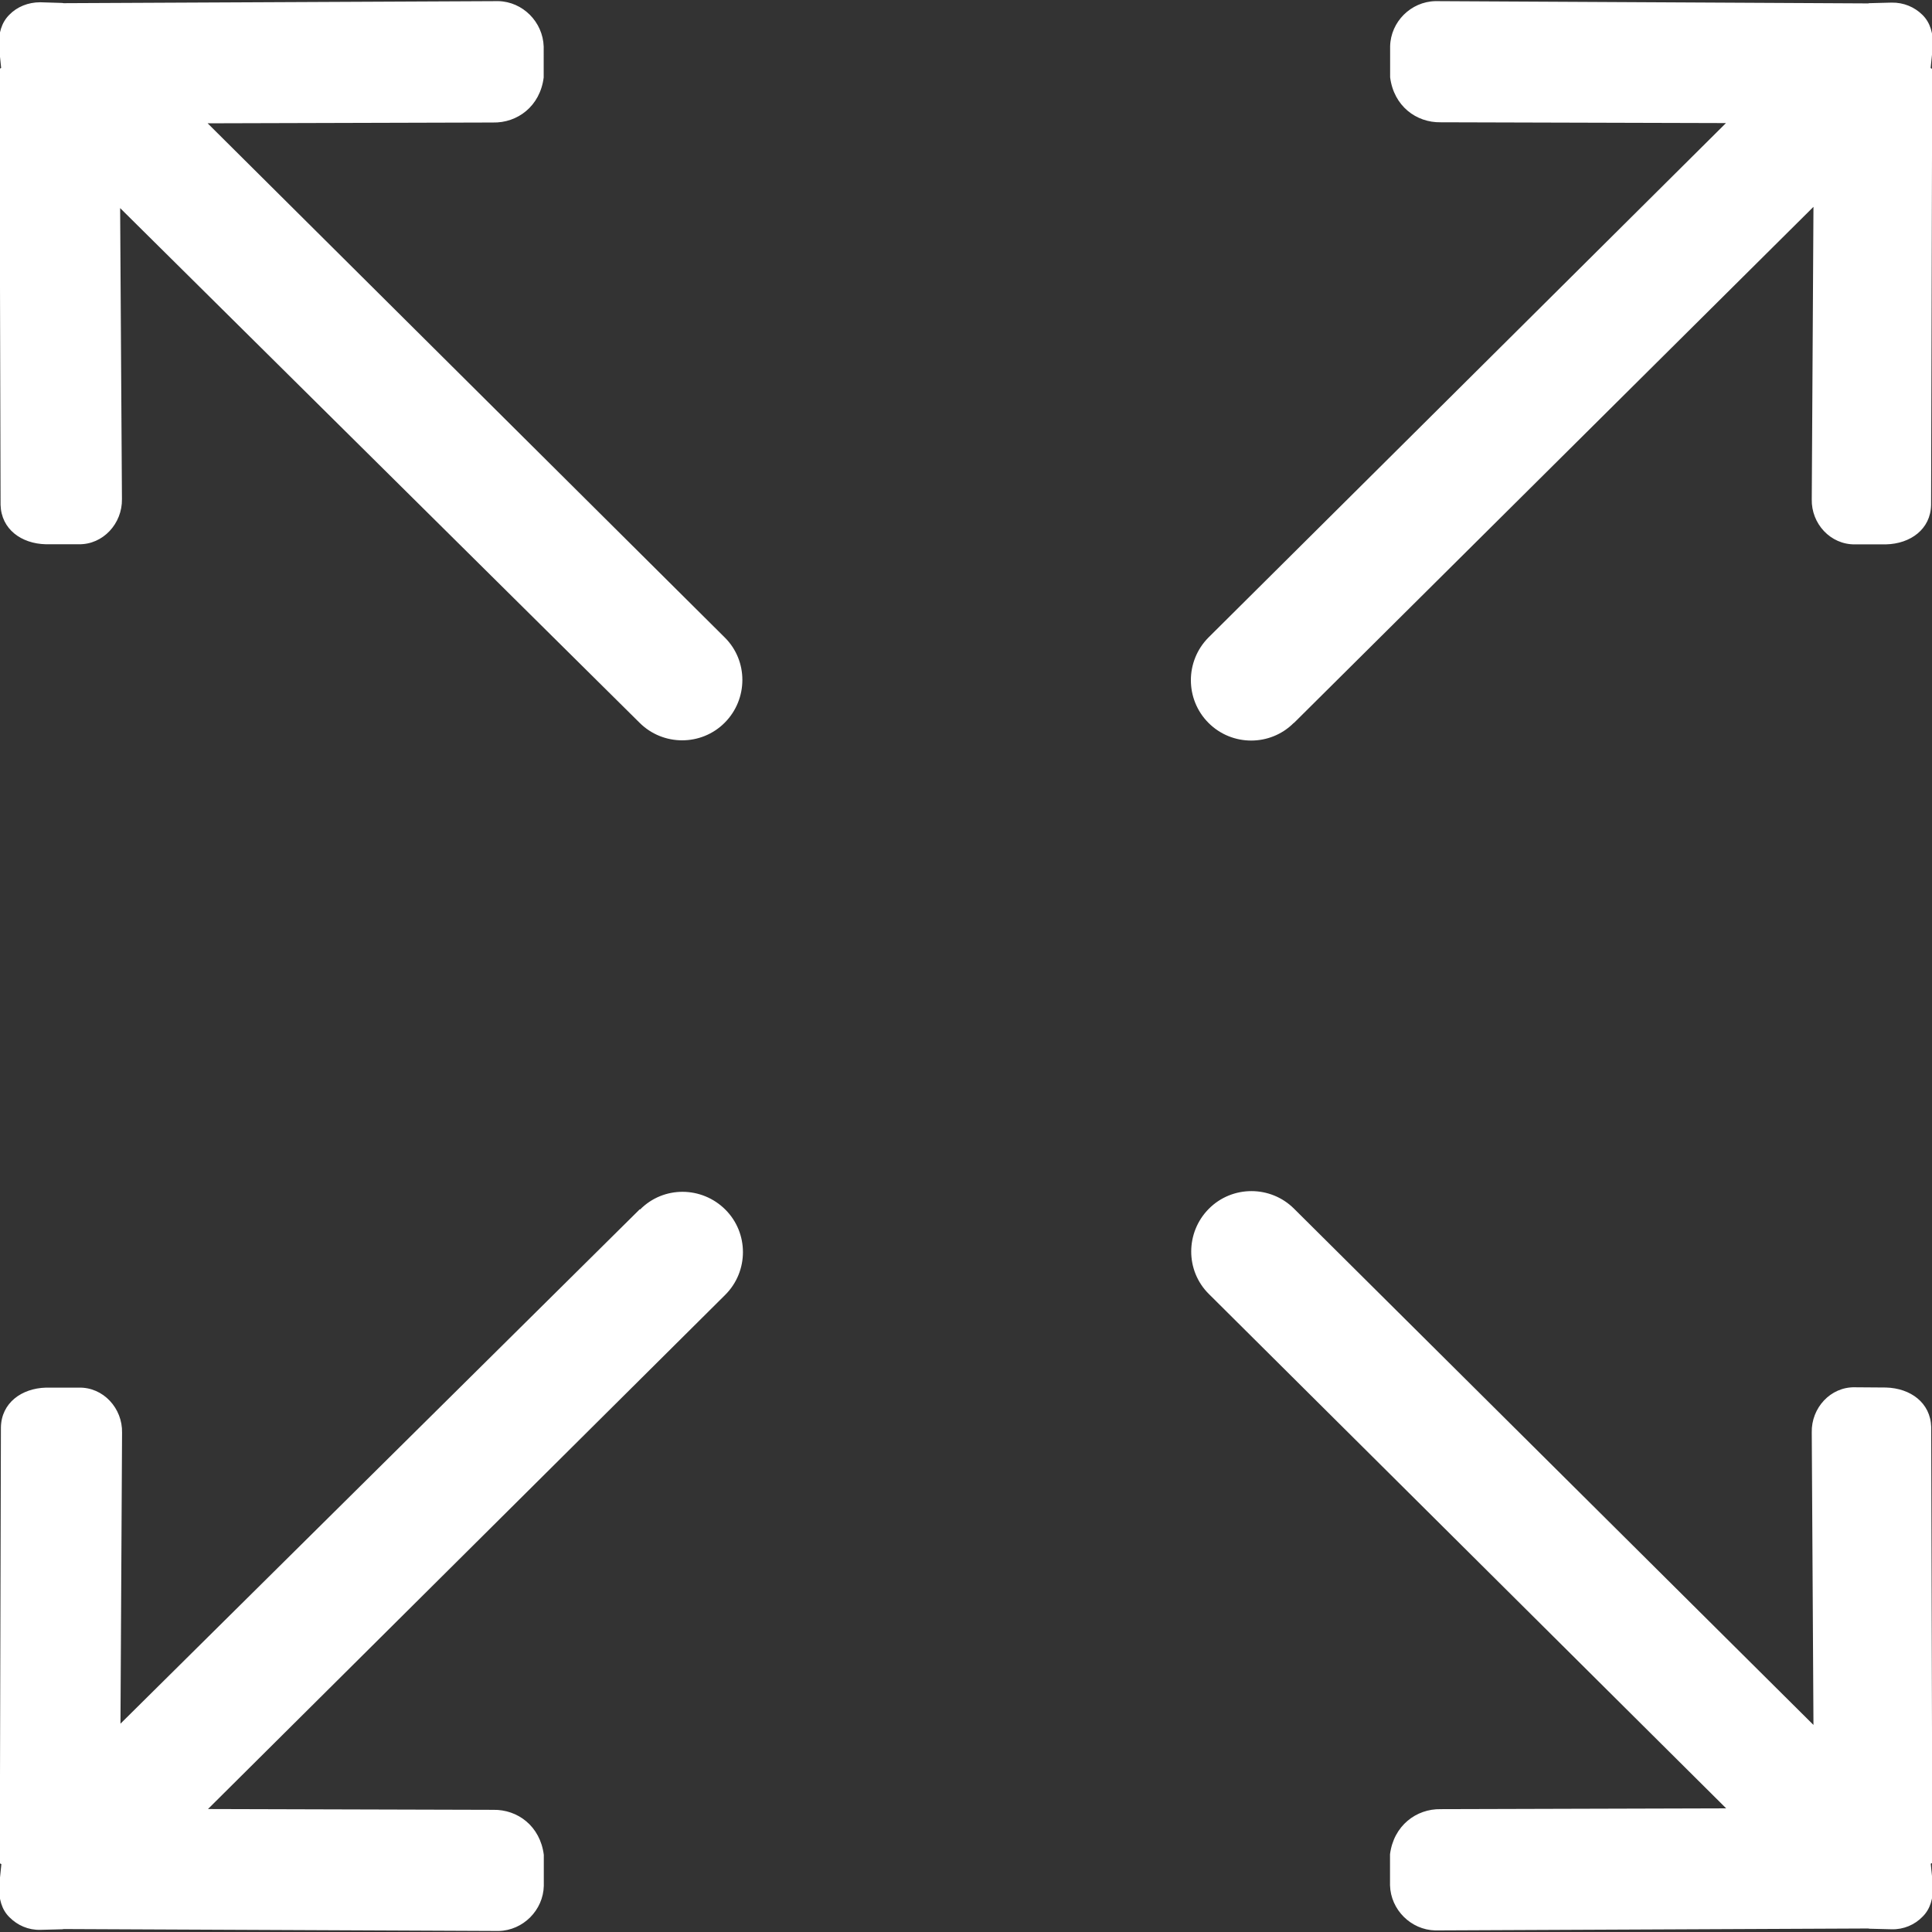 <svg xmlns="http://www.w3.org/2000/svg" width="17" height="17" viewBox="0 0 17 17"><rect x="0" y="0" width="17" height="17" fill="#333333" stroke="none"/><title>size-fullscreen</title><path fill="#fff" d="M11.387 6.36l4.57-4.54-.015 2.573c-.005.215.165.4.38.397h.273c.215-.005.393-.133.397-.347l.01-3.835c0-.004-.014-.007-.014-.01l.02-.194c.003-.108-.022-.204-.092-.273s-.165-.11-.272-.108l-.194.005c-.004 0-.007 0-.01.002L12.63.01c-.216.005-.393.182-.398.397V.68c.032.253.23.4.445.396l2.51.007-4.553 4.526c-.207.208-.207.545 0 .752s.544.207.75 0zM5.63 10.64l-4.57 4.527.014-2.56c.005-.215-.165-.402-.38-.397h-.29c-.214.006-.392.134-.396.35l-.01 3.834c0 .004.014.006.014.01l-.02.194c-.003.108.022.205.092.273.07.07.165.113.272.11l.194-.005.01-.002 3.828.017c.215-.005.392-.183.397-.397v-.273c-.032-.253-.23-.4-.445-.396l-2.51-.007 4.552-4.525c.207-.207.207-.544 0-.75s-.543-.21-.75 0zm11.373 5.752l-.01-3.835c-.006-.215-.183-.342-.398-.348l-.273-.002c-.215-.005-.385.182-.38.397l.015 2.574-4.57-4.542c-.207-.207-.544-.207-.75 0s-.208.544 0 .75l4.552 4.526-2.512.007c-.215-.004-.414.145-.446.397v.273c.006.215.184.392.398.397l3.81-.017.01.002.195.005c.107.003.204-.04.272-.11.07-.068.095-.164.093-.272l-.02-.194c0-.003.014-.006.014-.01zM1.827 1.085l2.51-.007c.216.005.415-.143.447-.396V.41C4.777.193 4.6.015 4.385.01L.56.028.547.026.354.02C.247.02.15.06.082.13.012.2-.013.295-.01.403l.02.194c0 .004-.015.006-.015.01l.01 3.835c.006.215.183.342.398.347h.29c.214.004.384-.183.38-.398l-.016-2.56 4.57 4.528c.207.207.544.207.75 0s.208-.544 0-.75L1.825 1.083z"/></svg>